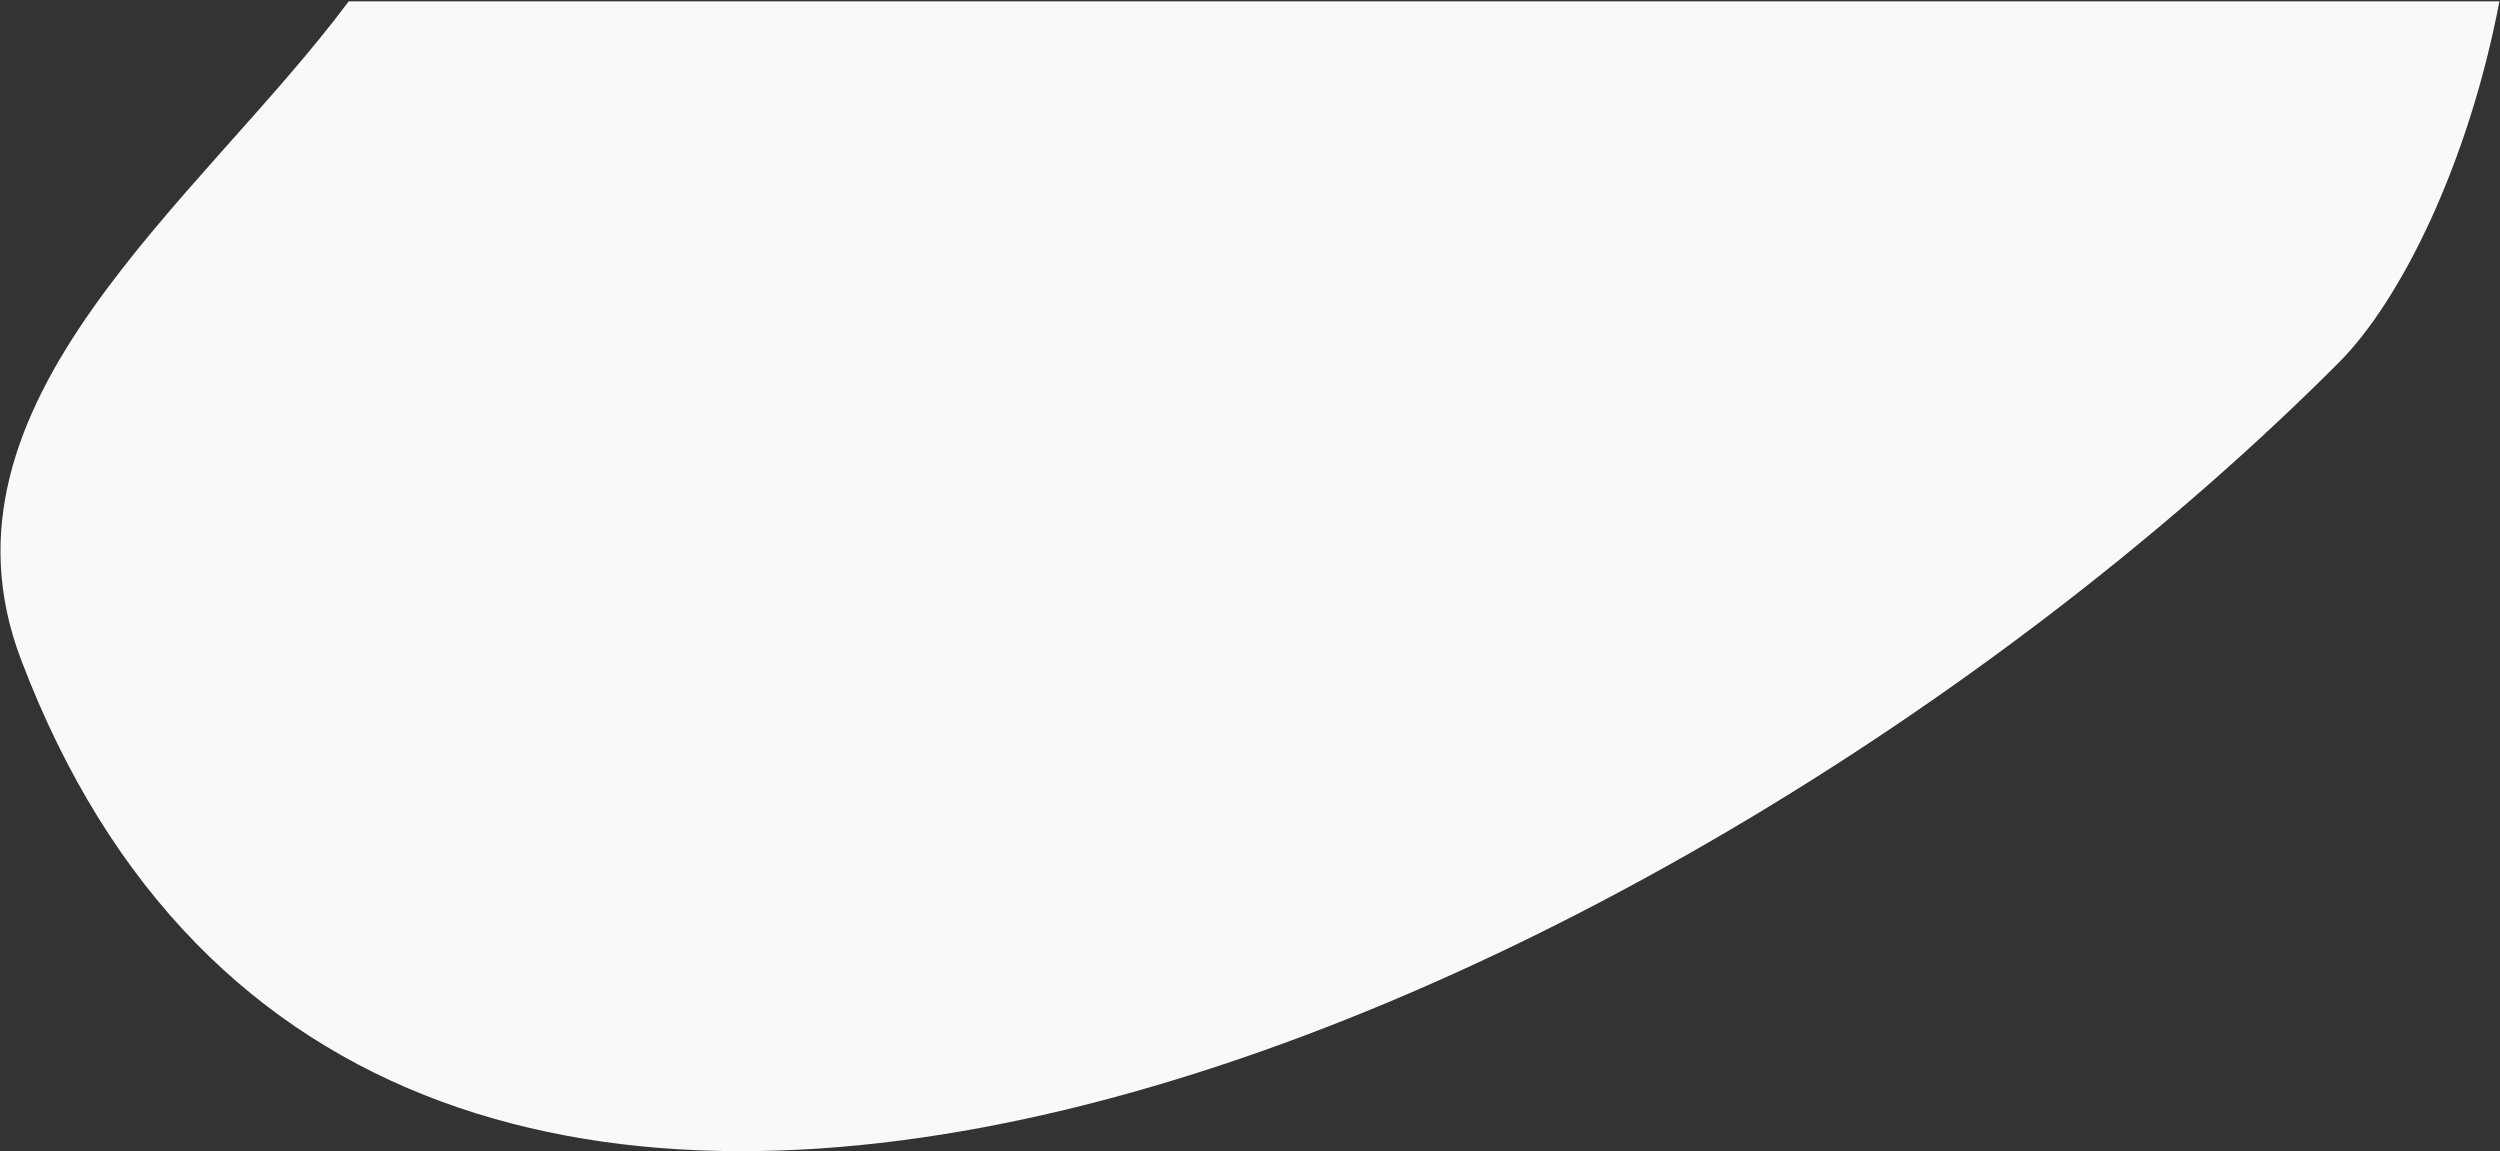 <svg width="962" height="443" fill="none" xmlns="http://www.w3.org/2000/svg"><rect width="100%" height="100%" fill="#333333" stroke="none"/><path d="M8 253.558C145 615.5 648.5 391.5 900 139.5c23.836-23.883 49.879-76.535 61.777-139H134.206C76.37 77.966-29.363 154.849 8 253.558z" fill="#F9F9F9"/></svg>